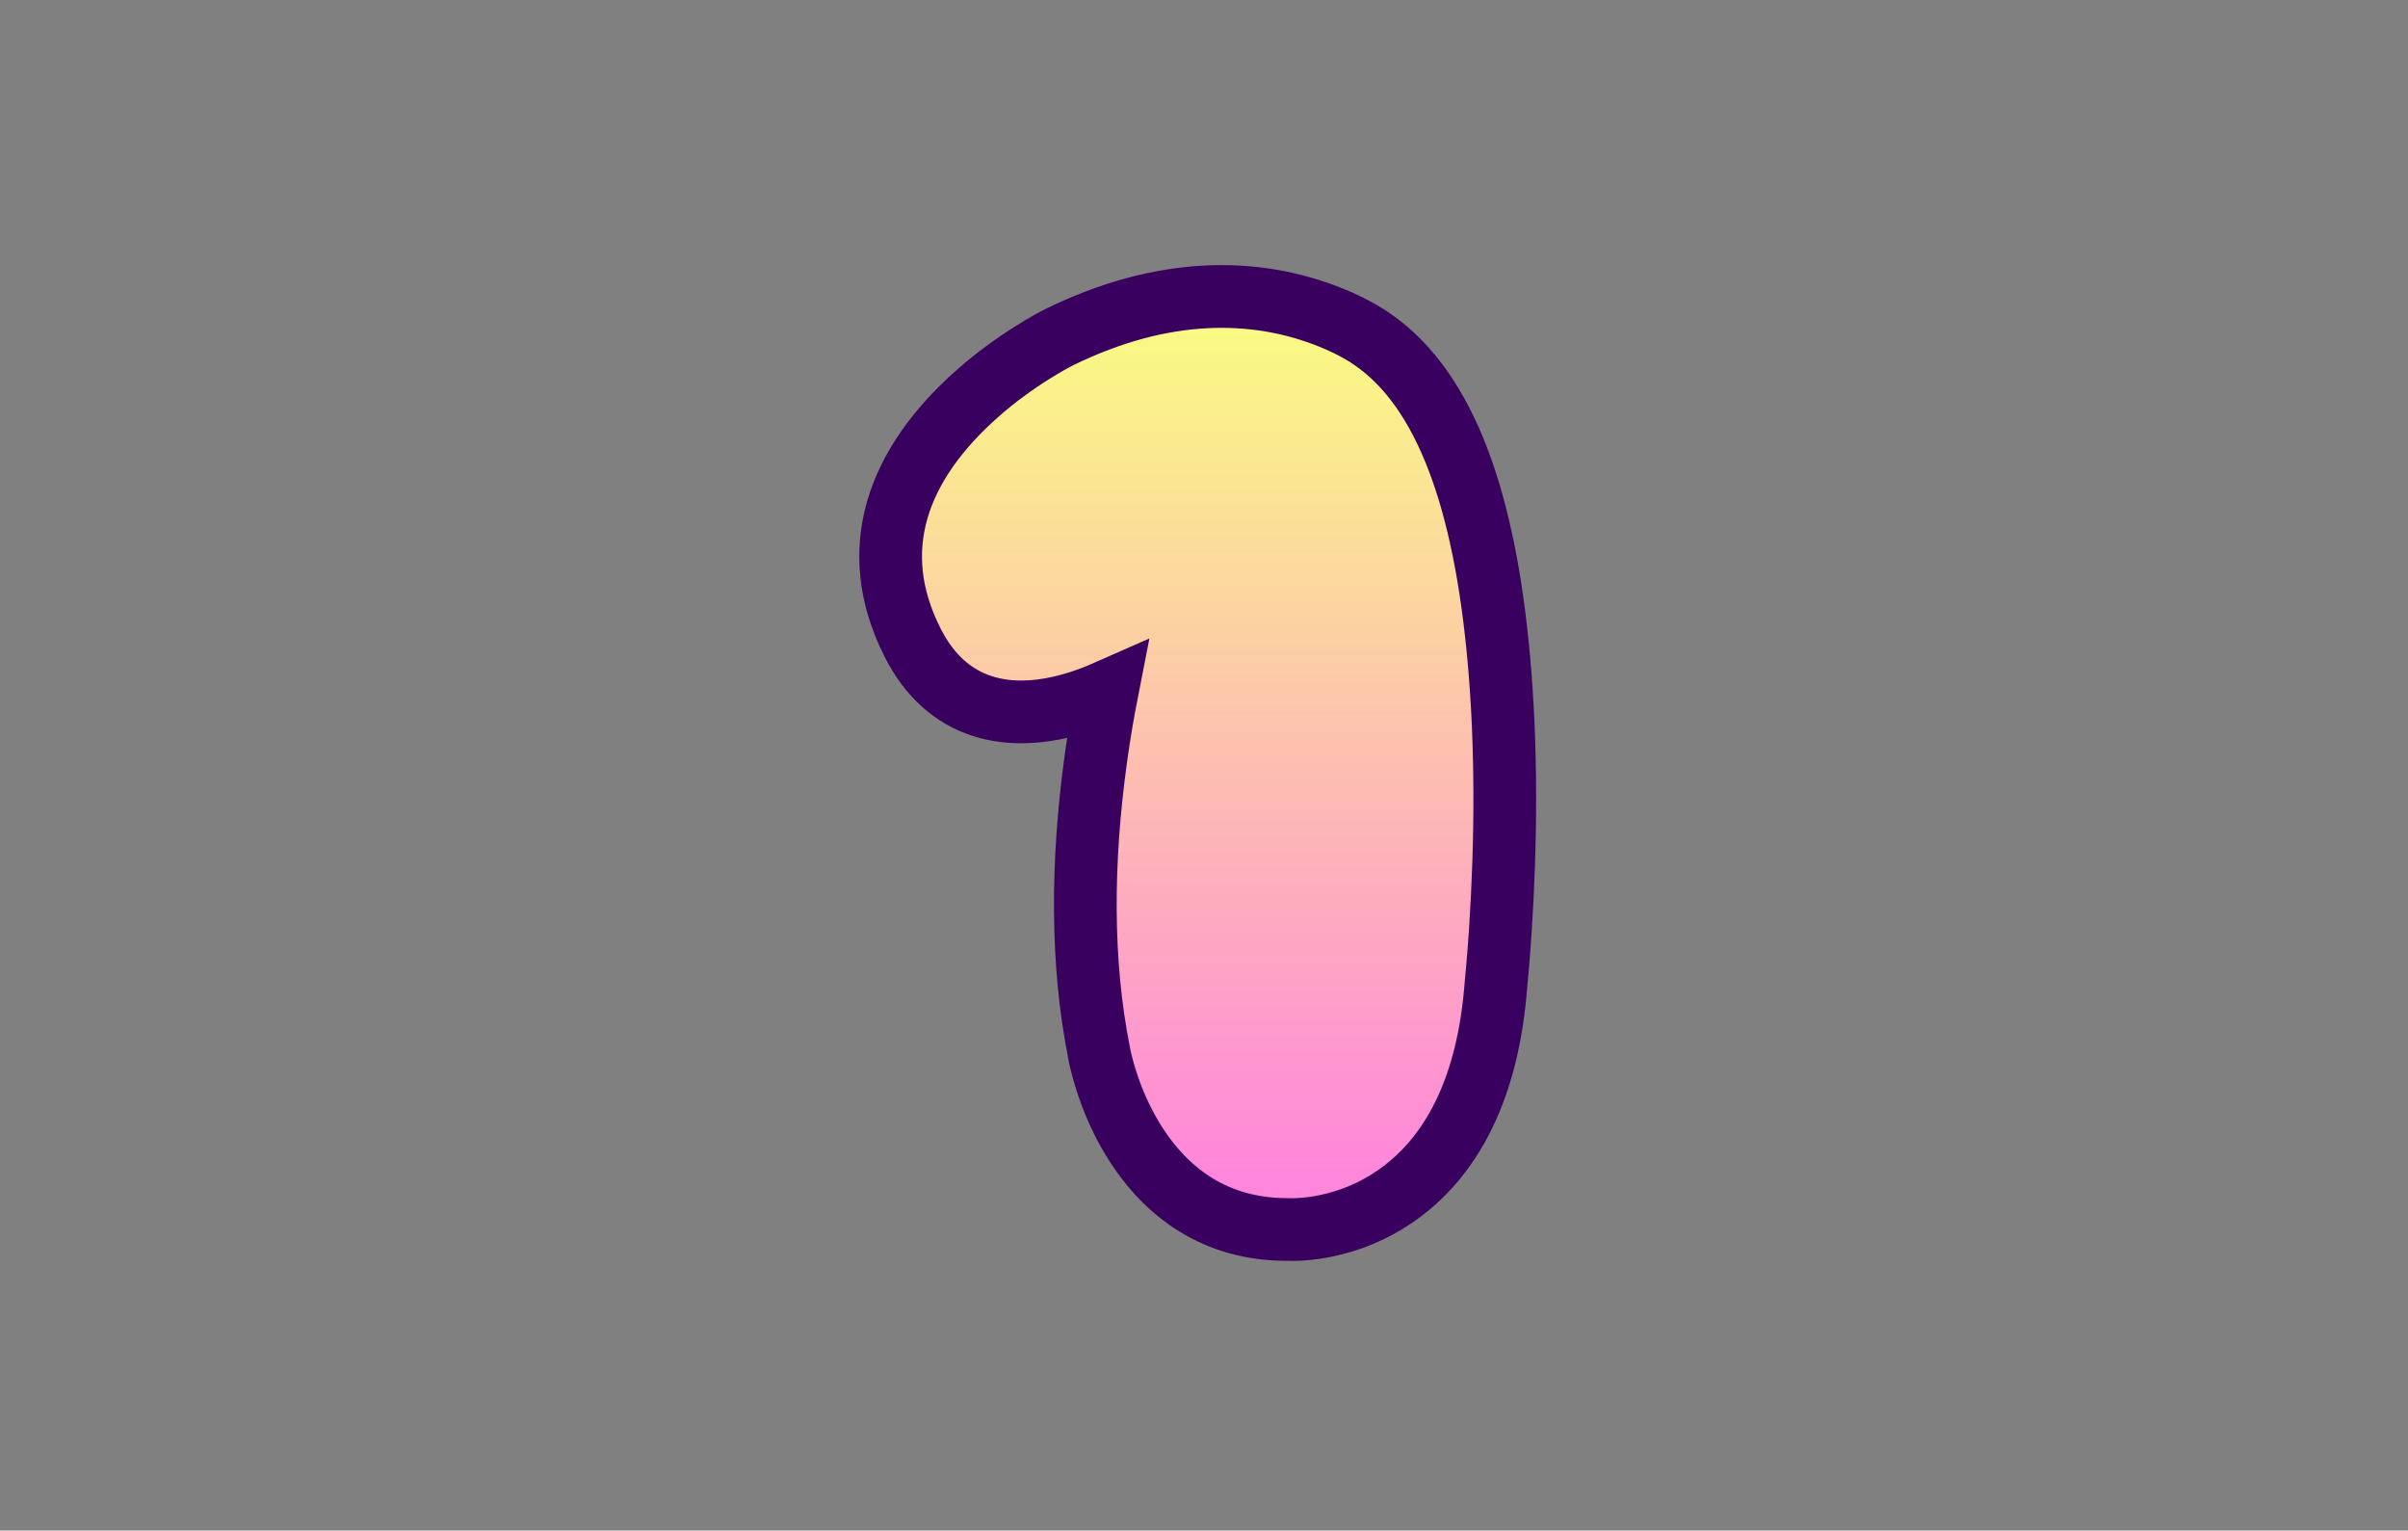 <?xml version="1.0" encoding="UTF-8"?>
<svg width="384px" height="244px" viewBox="0 0 384 244" version="1.1" xmlns="http://www.w3.org/2000/svg" xmlns:xlink="http://www.w3.org/1999/xlink">
    <rect x="0" y="0" width="384" height="244" fill="#808080" stroke="none"/>
    <!-- Generator: Sketch 52.6 (67491) - http://www.bohemiancoding.com/sketch -->
    <title>1</title>
    <desc>Created with Sketch.</desc>
    <defs>
        <linearGradient x1="50%" y1="93.966%" x2="50%" y2="-1.11022302e-14%" id="linearGradient-1">
            <stop stop-color="#FF87DB" offset="0%"></stop>
            <stop stop-color="#FAFF7F" offset="100%"></stop>
        </linearGradient>
    </defs>
    <g id="1" stroke="none" stroke-width="1" fill="none" fill-rule="evenodd">
        <path d="M176.538,110.231 C175.051,110.887 173.544,111.463 172.026,111.944 C160.784,115.509 150.937,113.139 145.542,102.464 C137.97,87.558 143.193,73.942 155.847,62.753 C158.705,60.226 161.747,58.011 164.79,56.111 C166.632,54.961 168.092,54.159 169.004,53.708 C185.34,45.722 200.084,45.722 212.255,50.63 C214.072,51.362 215.678,52.154 217.063,52.957 C217.884,53.433 218.497,53.834 218.895,54.123 C230.67,62.262 236.757,80.128 239.008,104.965 C240.285,119.054 240.189,134.029 239.265,148.206 C239.114,150.511 238.953,152.594 238.792,154.422 C238.735,155.066 238.682,155.632 238.634,156.118 C238.612,156.346 238.594,156.52 238.581,156.64 C237.378,173.415 231.509,184.614 222.31,190.847 C218.861,193.184 215.176,194.653 211.453,195.421 C208.984,195.931 206.839,196.073 205.177,196.005 C205.132,196.004 205.089,196.002 205.048,196 C194.1,195.949 186.005,190.437 180.628,181.599 C178.808,178.607 177.43,175.438 176.418,172.271 C175.82,170.397 175.46,168.894 175.287,167.93 C172.374,153.413 172.492,137.398 174.745,121.009 C175.261,117.248 175.869,113.642 176.538,110.231 Z" stroke="#390060" stroke-width="10" fill="url(#linearGradient-1)"></path>
    </g>
</svg>